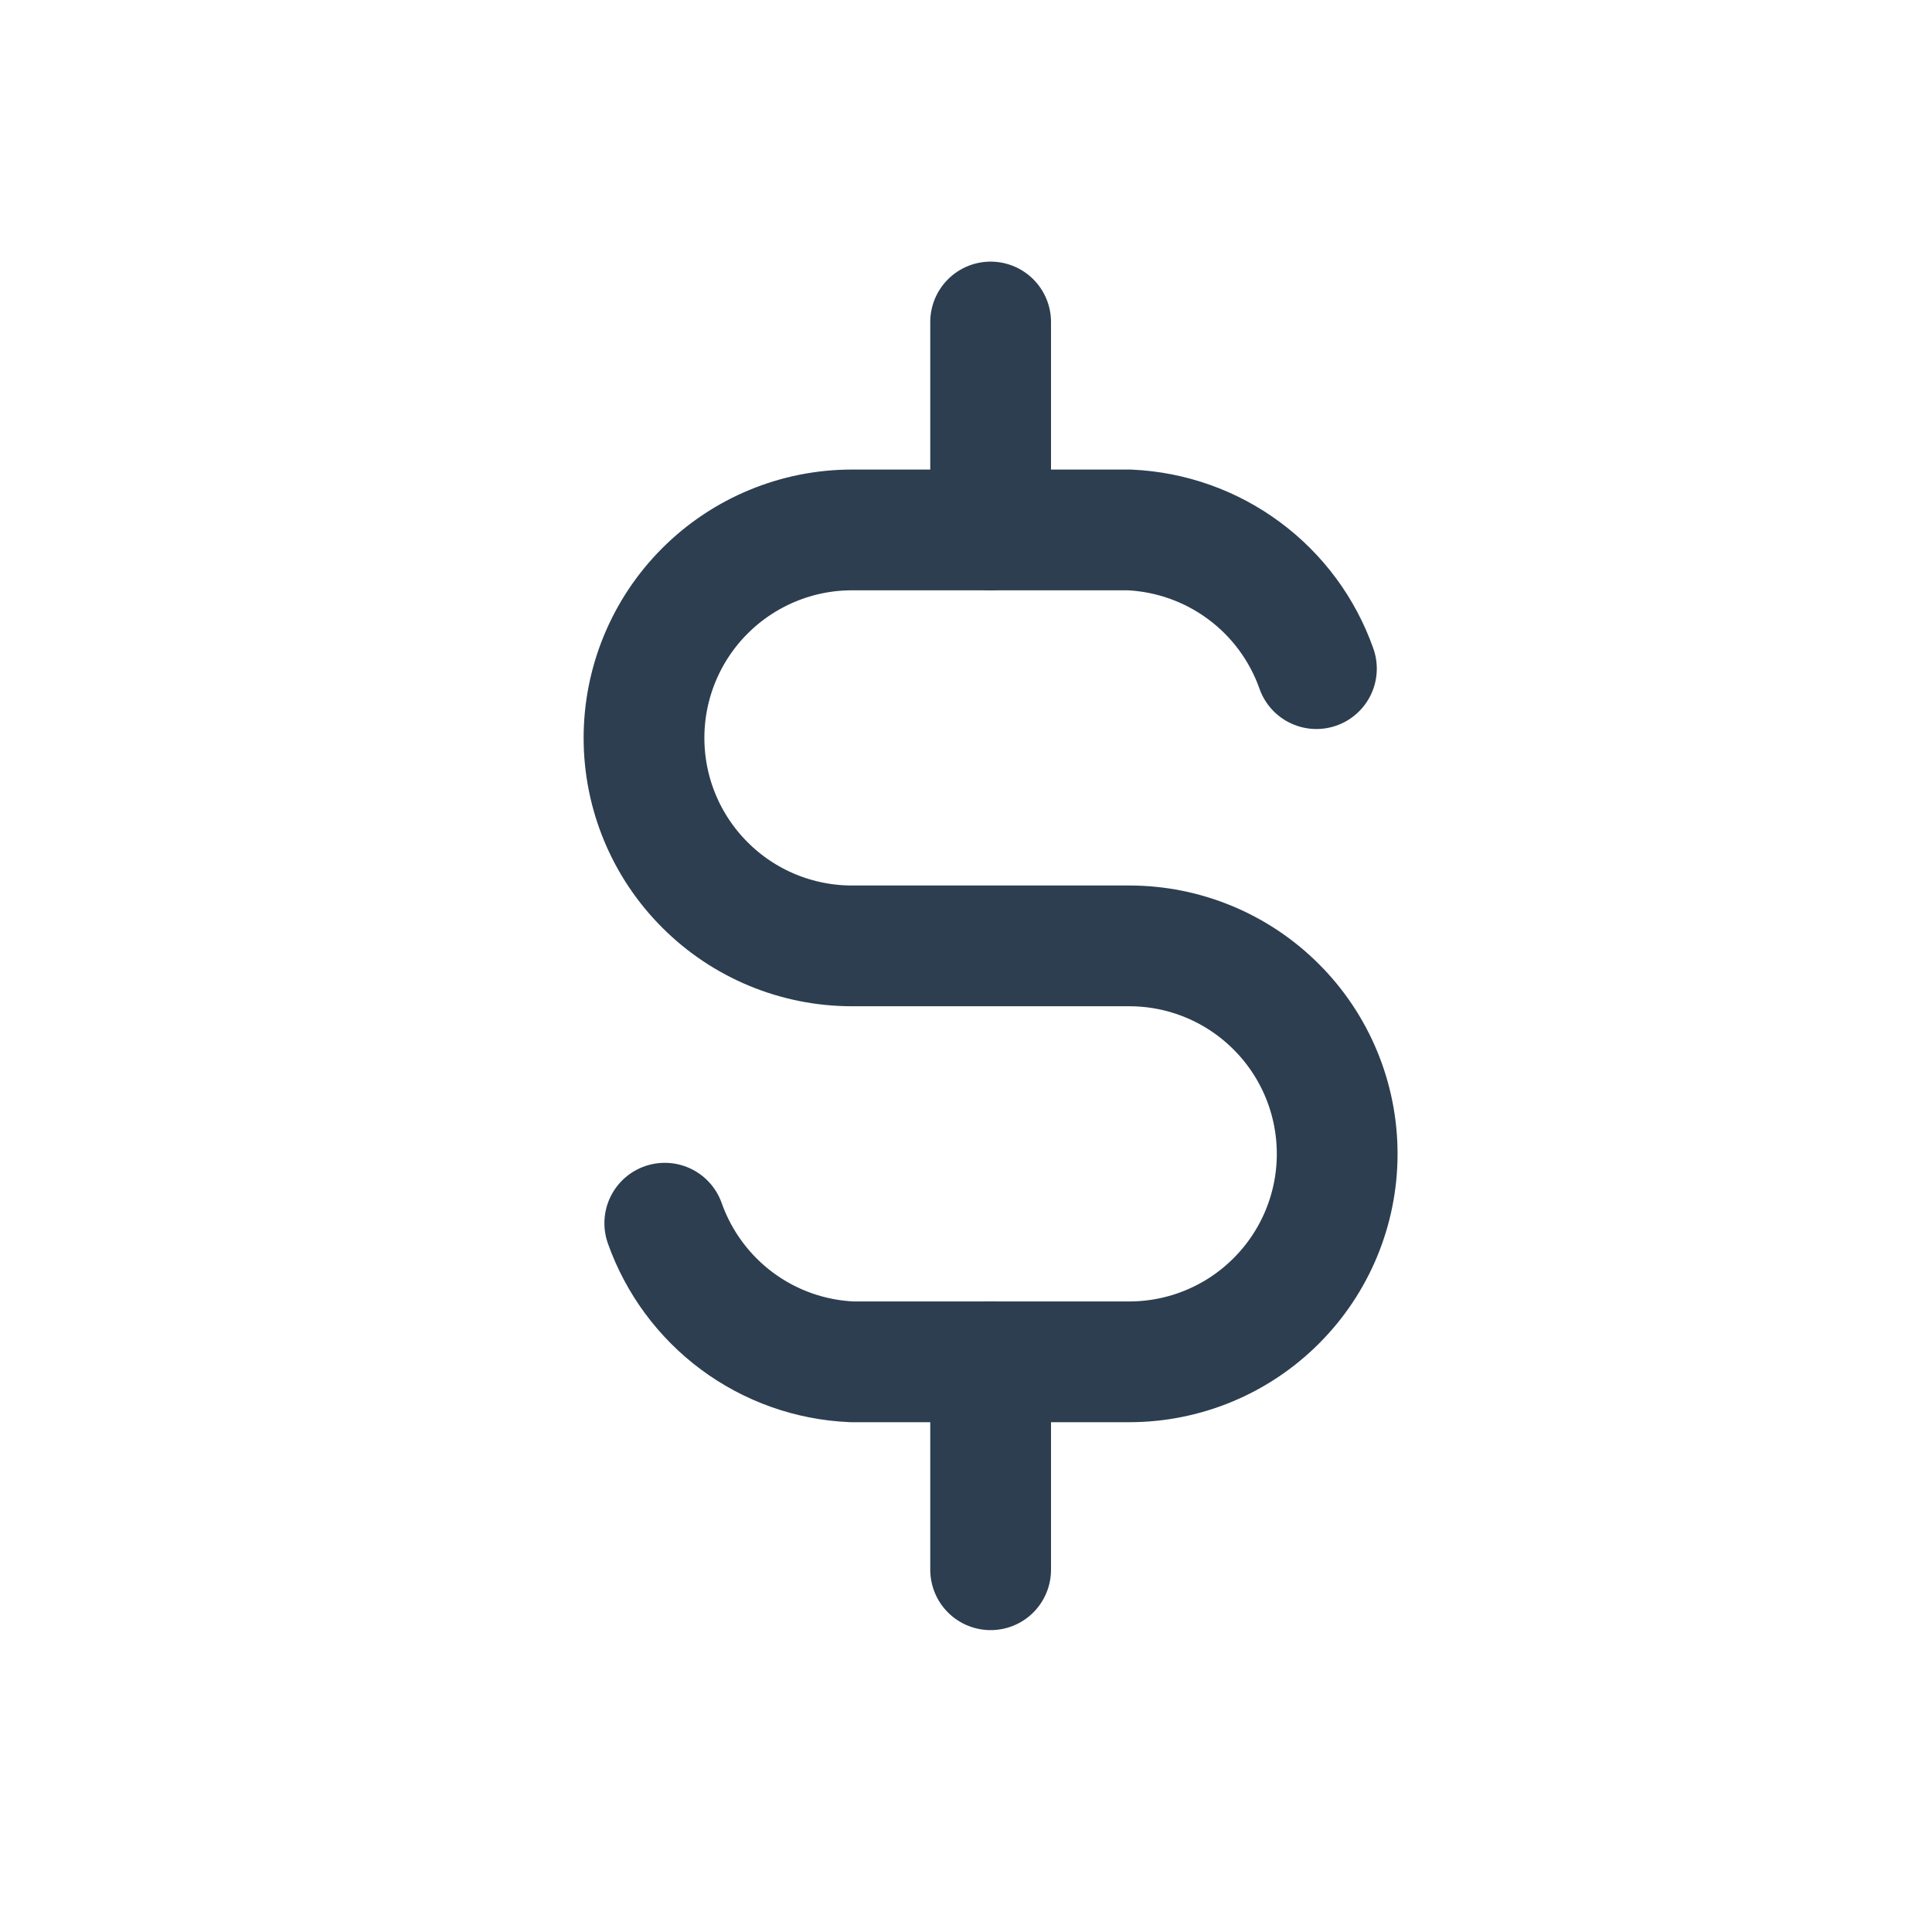 <svg width="24" height="24" viewBox="0 0 24 24" fill="none" xmlns="http://www.w3.org/2000/svg">
<path d="M16.353 8.306C16.181 7.819 15.868 7.395 15.454 7.089C15.04 6.782 14.543 6.606 14.028 6.583H10.583C9.898 6.583 9.241 6.856 8.757 7.34C8.272 7.825 8 8.482 8 9.167C8 9.852 8.272 10.509 8.757 10.993C9.241 11.478 9.898 11.75 10.583 11.75H14.028C14.713 11.75 15.37 12.022 15.854 12.507C16.339 12.991 16.611 13.648 16.611 14.334C16.611 15.019 16.339 15.676 15.854 16.16C15.37 16.645 14.713 16.917 14.028 16.917H10.583C10.068 16.895 9.571 16.719 9.157 16.412C8.743 16.105 8.43 15.681 8.258 15.195" stroke="#2C3E50" stroke-width="1.5" stroke-linecap="round" stroke-linejoin="round"/>
<path d="M12.306 4V6.583M12.306 16.917V19.5" stroke="#2C3E50" stroke-width="1.5" stroke-linecap="round" stroke-linejoin="round"/>
</svg>

